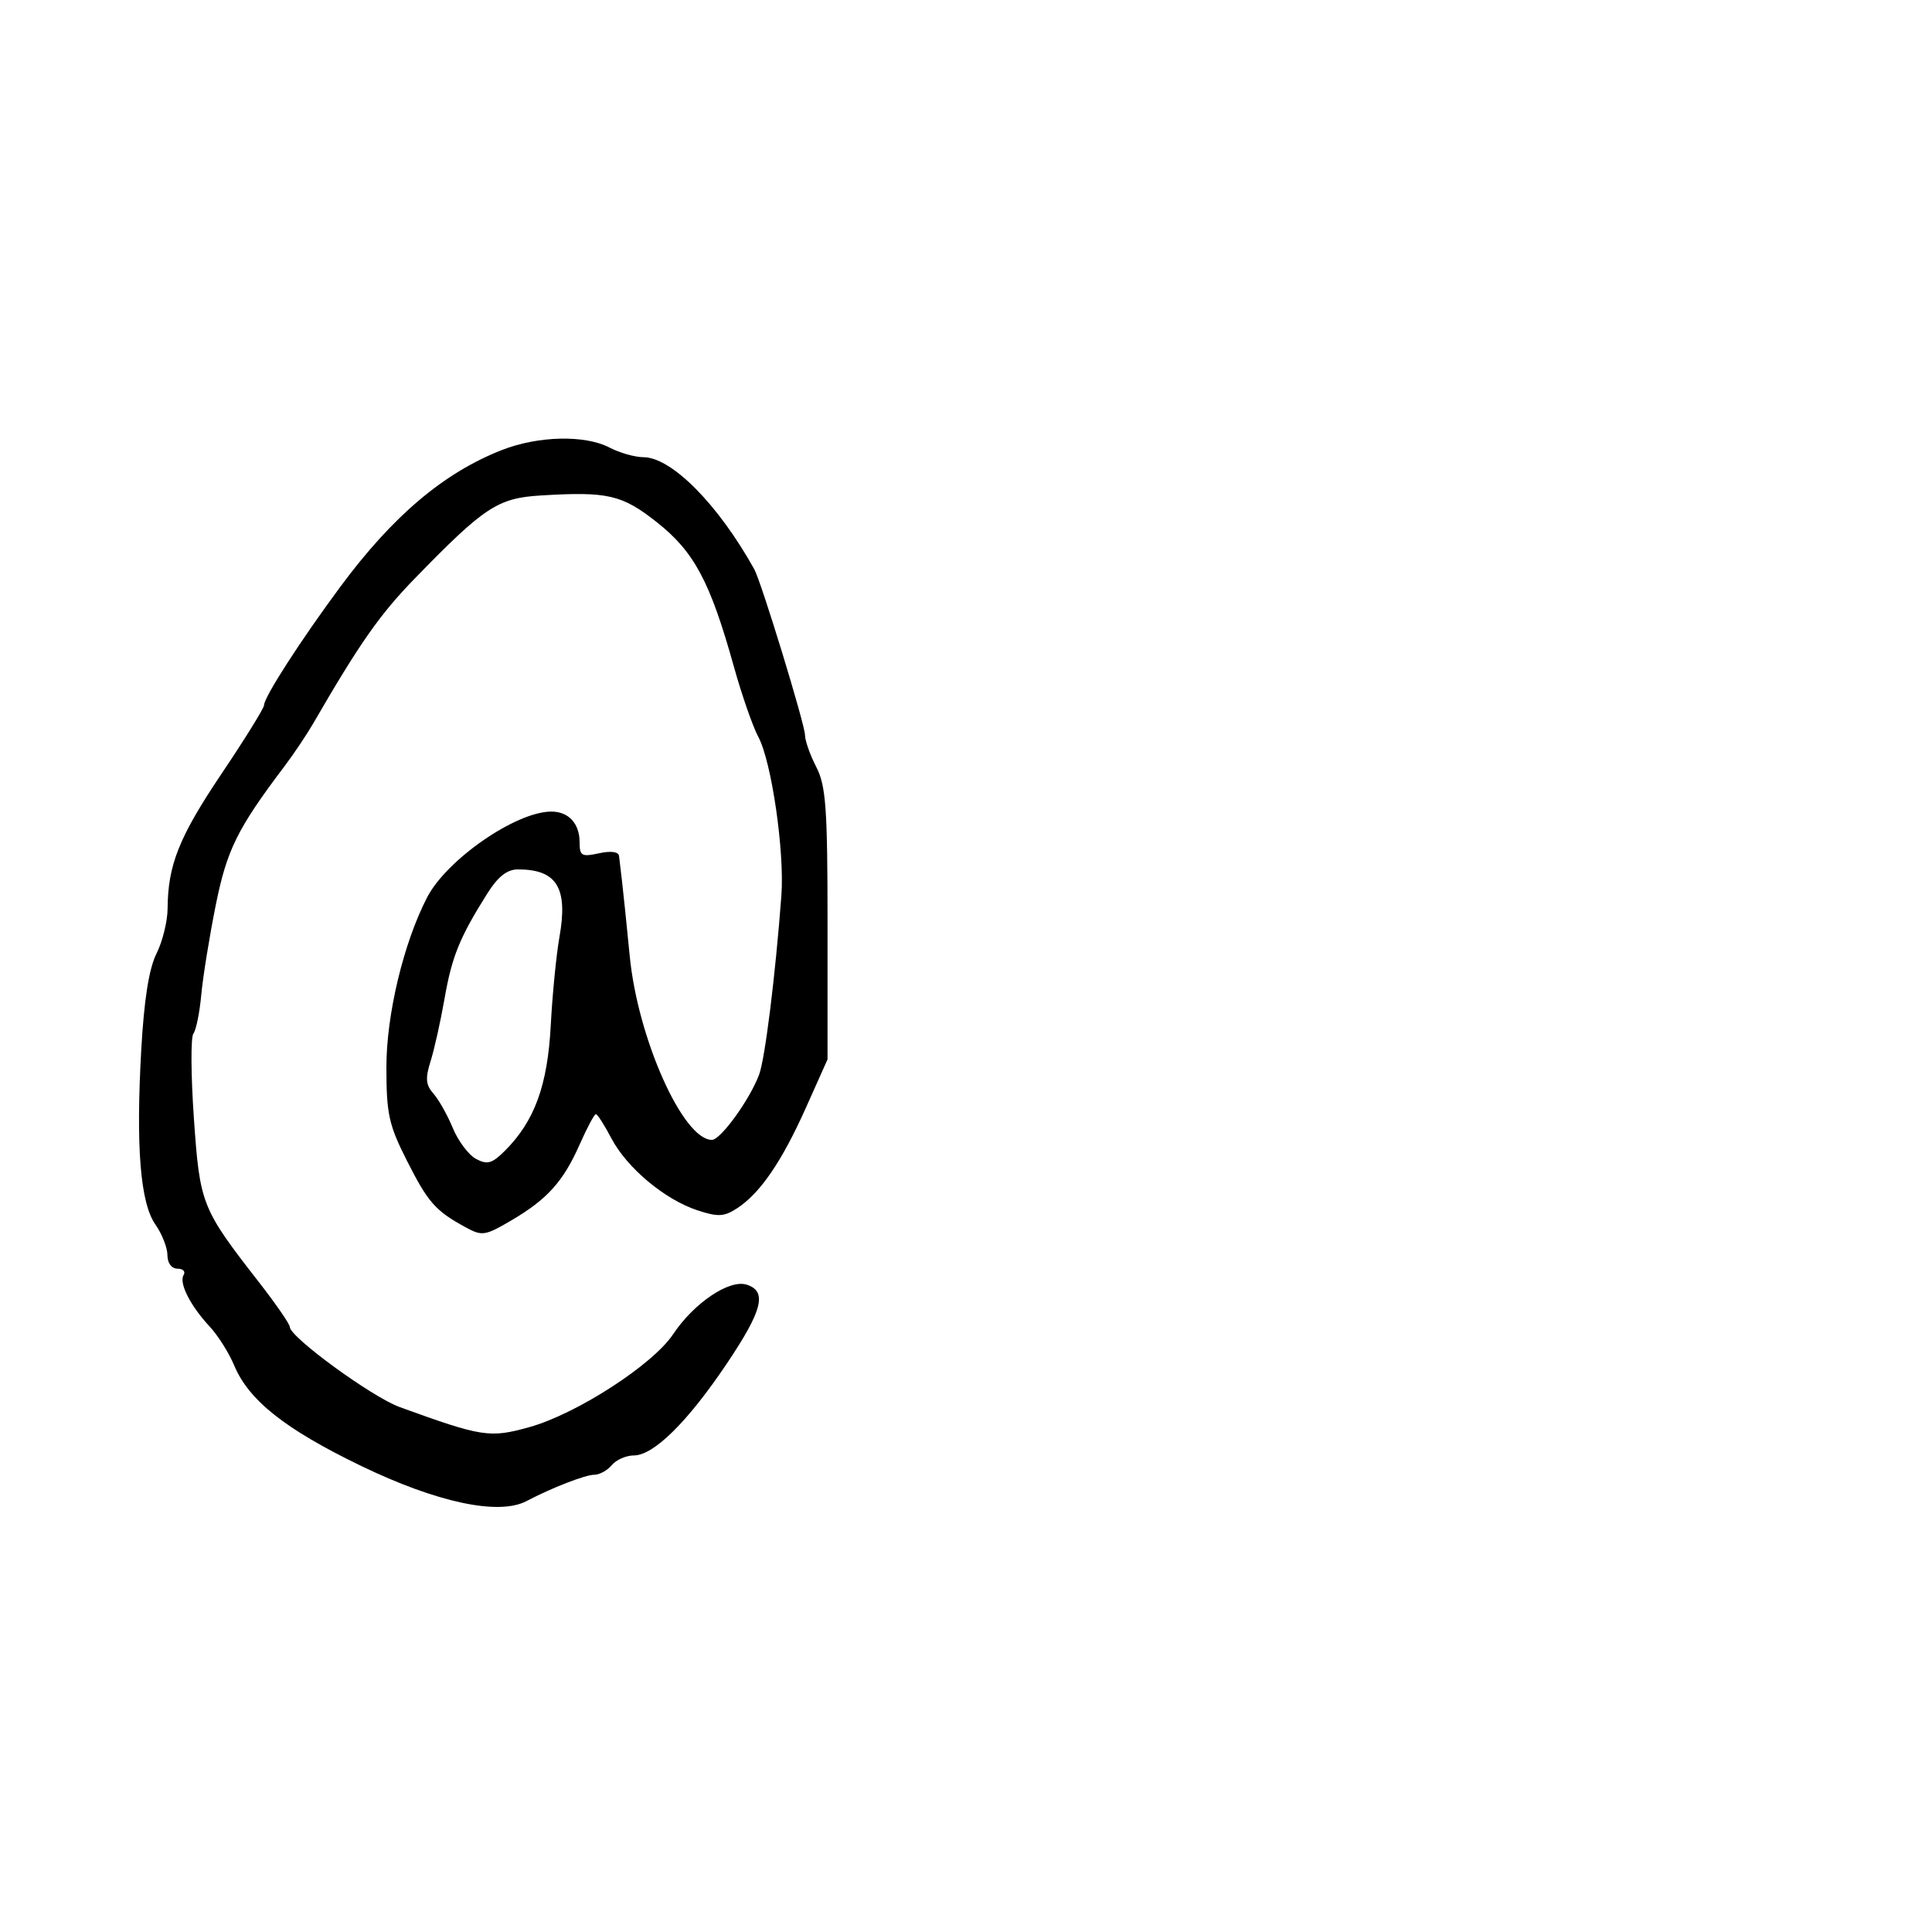 <svg xmlns="http://www.w3.org/2000/svg" width="300" height="300" viewBox="0 0 300 300" version="1.1">
	<path d="M 77.952 69.873 C 68.913 73.411, 61.012 80.092, 52.868 91.083 C 46.698 99.411, 41 108.254, 41 109.502 C 41 109.957, 38.029 114.750, 34.397 120.153 C 27.807 129.958, 26.069 134.305, 26.024 141.096 C 26.011 143.074, 25.230 146.224, 24.290 148.096 C 23.136 150.392, 22.369 155.243, 21.934 163 C 21.083 178.138, 21.786 186.801, 24.138 190.154 C 25.162 191.614, 26 193.752, 26 194.904 C 26 196.136, 26.643 197, 27.559 197 C 28.416 197, 28.846 197.441, 28.513 197.979 C 27.753 199.209, 29.539 202.741, 32.569 206 C 33.848 207.375, 35.556 210.084, 36.364 212.020 C 38.630 217.444, 44.264 221.912, 56 227.590 C 67.826 233.313, 77.443 235.363, 81.764 233.084 C 85.642 231.038, 90.890 229, 92.279 229 C 93.091 229, 94.315 228.325, 95 227.500 C 95.685 226.675, 97.227 226, 98.427 226 C 101.498 226, 106.773 220.794, 112.822 211.795 C 118.423 203.461, 119.171 200.506, 115.939 199.481 C 113.244 198.625, 107.756 202.326, 104.518 207.181 C 101.351 211.930, 89.524 219.568, 82.174 221.611 C 76.034 223.318, 74.881 223.140, 62.070 218.493 C 57.764 216.931, 45 207.621, 45 206.041 C 45 205.609, 42.863 202.509, 40.250 199.152 C 31.275 187.620, 31.039 187.028, 30.107 173.645 C 29.642 166.965, 29.606 161.050, 30.028 160.500 C 30.449 159.950, 30.999 157.250, 31.250 154.500 C 31.501 151.750, 32.503 145.524, 33.478 140.665 C 35.225 131.951, 36.821 128.719, 44.209 118.936 C 45.636 117.046, 47.636 114.064, 48.652 112.308 C 55.856 99.865, 58.979 95.408, 64.400 89.833 C 75.238 78.687, 77.283 77.342, 84 76.934 C 94.376 76.304, 96.587 76.816, 102.011 81.103 C 107.799 85.678, 110.277 90.326, 113.952 103.500 C 115.179 107.900, 116.890 112.818, 117.754 114.429 C 119.815 118.273, 121.844 132.260, 121.331 139.093 C 120.397 151.526, 118.793 164.418, 117.873 166.872 C 116.411 170.773, 111.901 177, 110.538 177 C 106.066 177, 99.045 161.304, 97.789 148.500 C 97.304 143.550, 96.759 138.262, 96.578 136.750 C 96.398 135.238, 96.194 133.514, 96.125 132.921 C 96.047 132.250, 94.865 132.090, 93 132.500 C 90.323 133.088, 90 132.903, 90 130.779 C 90 127.850, 88.263 125.993, 85.550 126.022 C 80.043 126.081, 69.358 133.484, 66.325 139.342 C 62.668 146.404, 60 157.527, 60 165.708 C 60 172.974, 60.373 174.677, 63.179 180.220 C 66.469 186.720, 67.591 187.996, 72.265 190.554 C 74.847 191.967, 75.314 191.900, 79.326 189.549 C 84.965 186.244, 87.453 183.491, 89.998 177.738 C 91.151 175.132, 92.288 173, 92.526 173 C 92.765 173, 93.846 174.688, 94.930 176.750 C 97.347 181.347, 103.219 186.263, 108.288 187.933 C 111.500 188.990, 112.440 188.941, 114.471 187.611 C 118.053 185.264, 121.404 180.363, 125.145 172 L 128.500 164.500 128.500 143.500 C 128.500 125.463, 128.253 122.020, 126.750 119.096 C 125.787 117.224, 125 114.995, 125 114.141 C 125 112.530, 118.214 90.346, 117.121 88.385 C 111.505 78.305, 104.279 71.005, 99.906 70.994 C 98.583 70.990, 96.211 70.315, 94.636 69.494 C 90.834 67.511, 83.566 67.676, 77.952 69.873 M 75.663 138.750 C 71.383 145.544, 70.176 148.510, 69.033 155.042 C 68.411 158.594, 67.430 162.991, 66.853 164.813 C 66.020 167.443, 66.112 168.473, 67.302 169.813 C 68.126 170.741, 69.483 173.151, 70.316 175.170 C 71.149 177.188, 72.772 179.343, 73.922 179.958 C 75.666 180.892, 76.412 180.679, 78.418 178.673 C 83.006 174.085, 85.028 168.549, 85.520 159.232 C 85.774 154.429, 86.382 148.250, 86.871 145.500 C 88.228 137.868, 86.469 135, 80.431 135 C 78.737 135, 77.326 136.110, 75.663 138.750" stroke="none" fill="black" fill-rule="evenodd"/>
</svg>